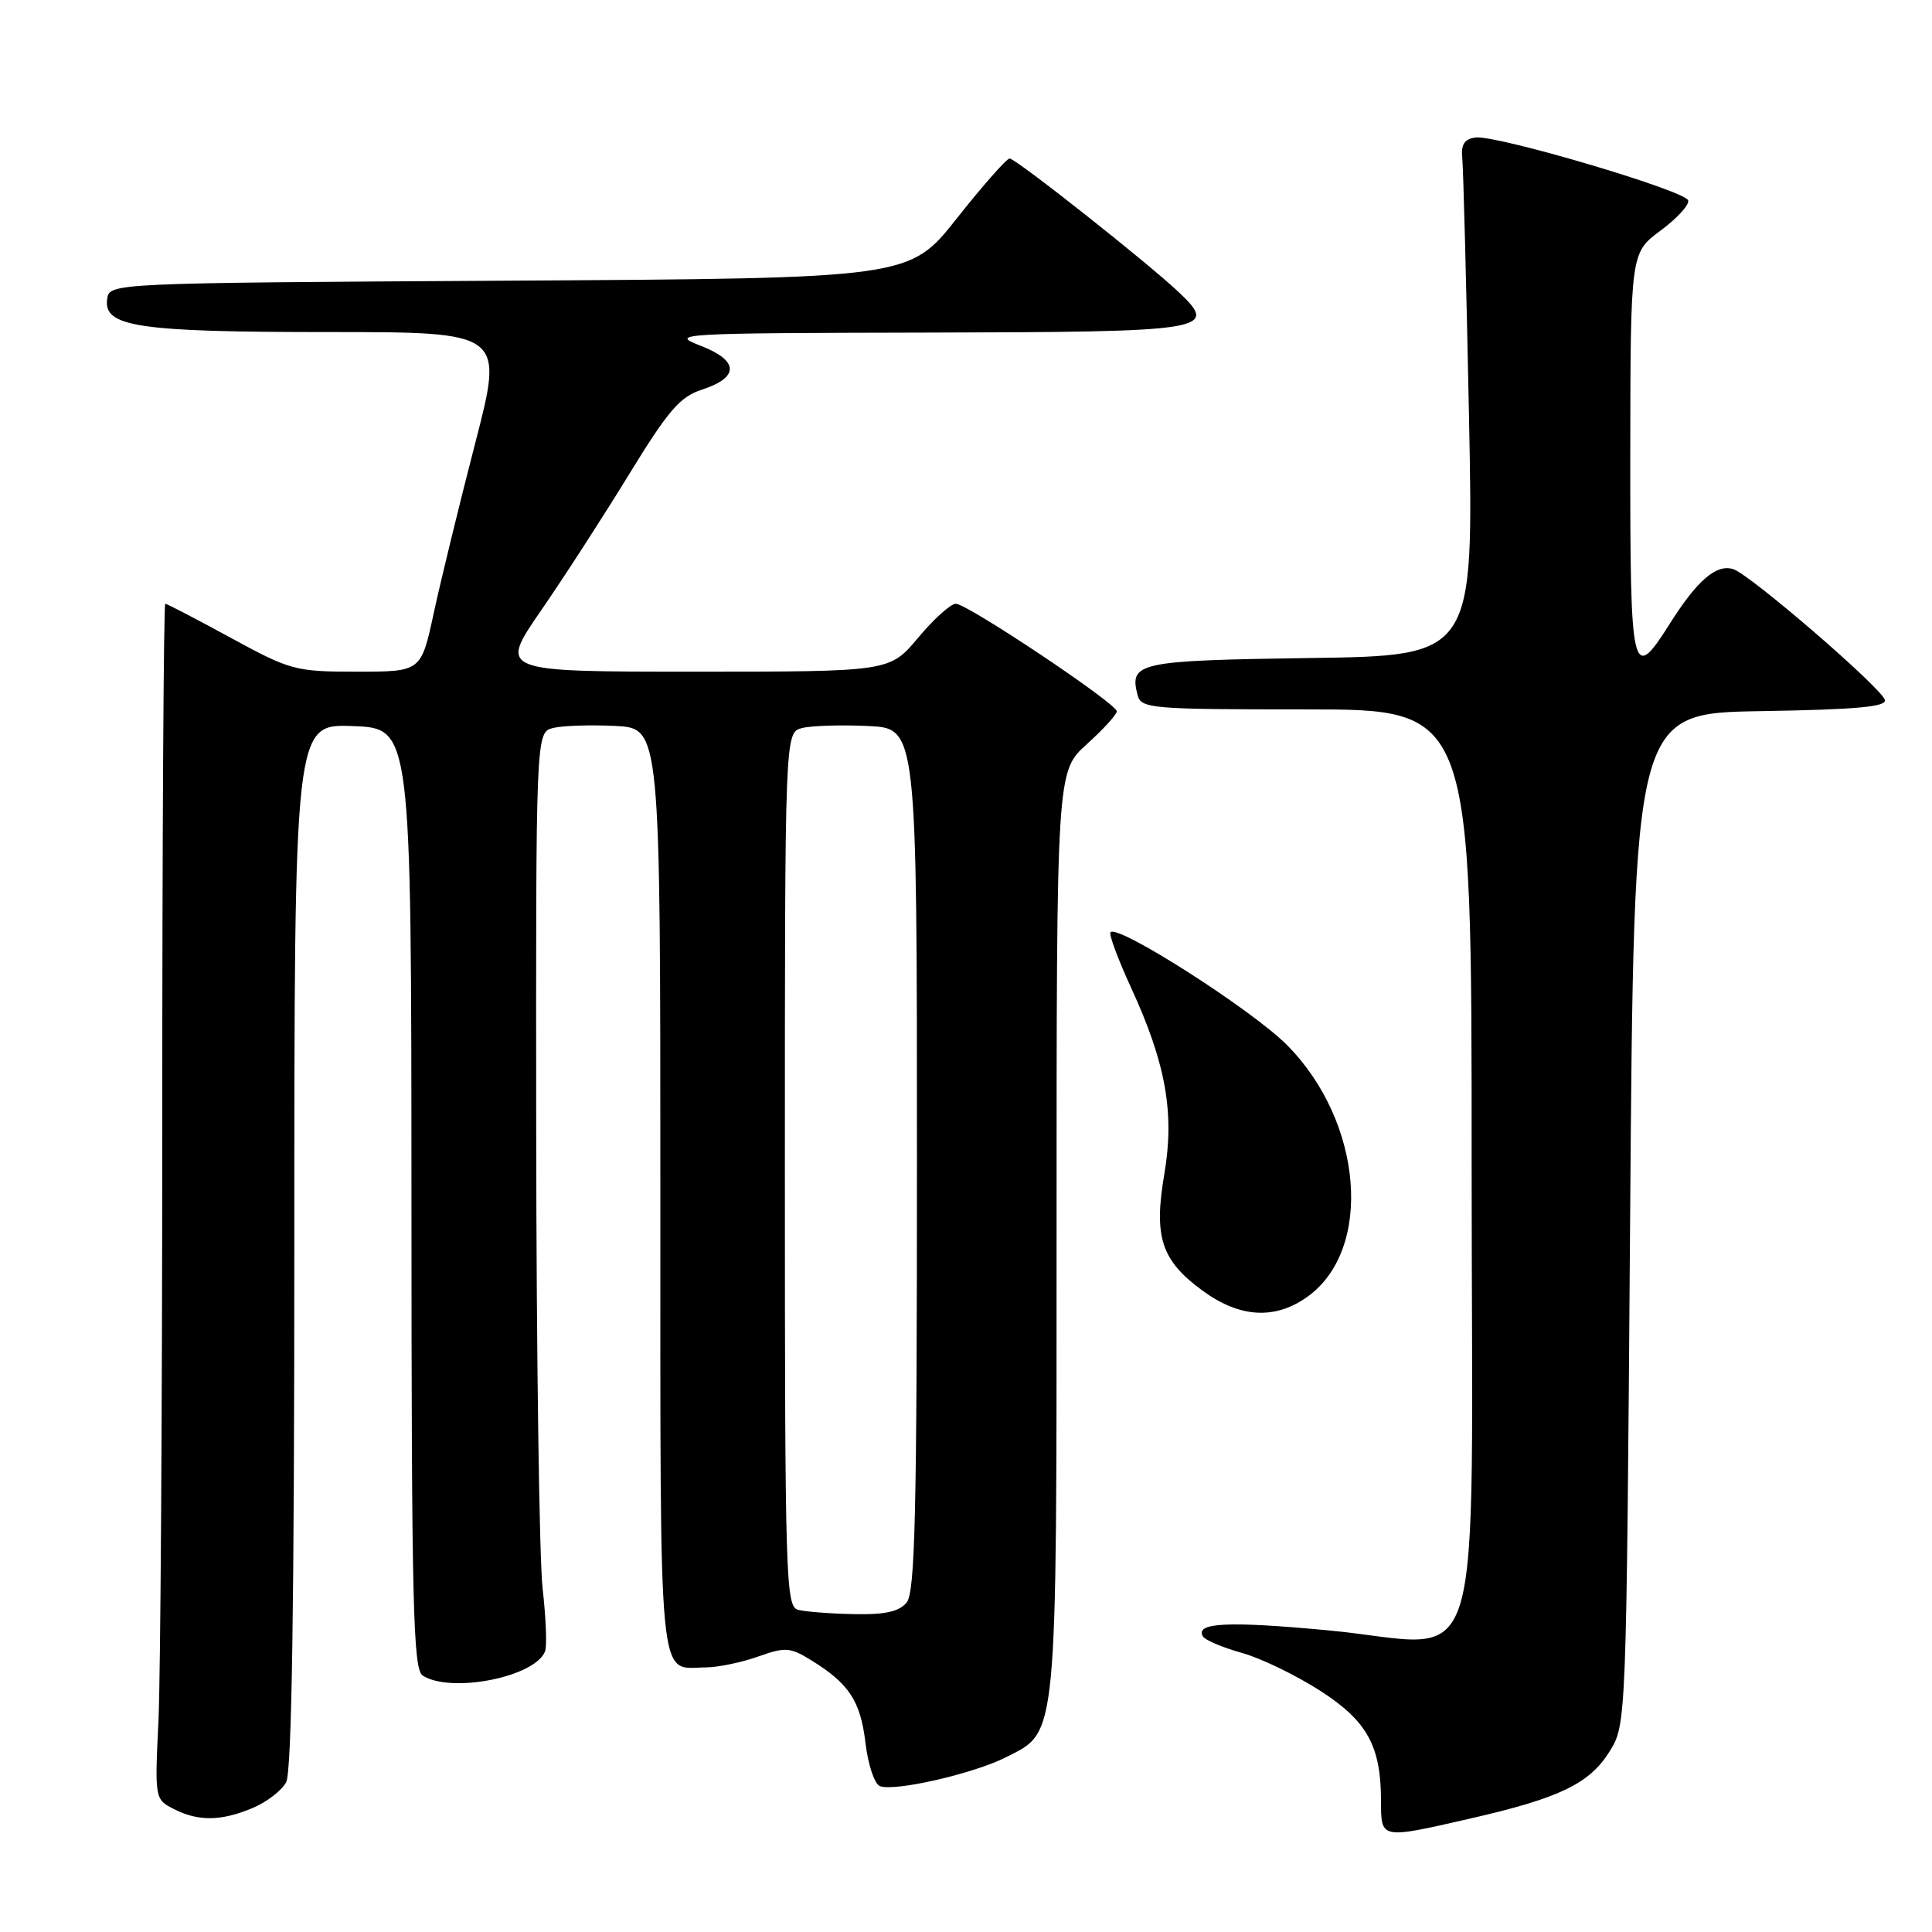 <?xml version="1.0" encoding="UTF-8" standalone="no"?>
<!DOCTYPE svg PUBLIC "-//W3C//DTD SVG 1.1//EN" "http://www.w3.org/Graphics/SVG/1.1/DTD/svg11.dtd" >
<svg xmlns="http://www.w3.org/2000/svg" xmlns:xlink="http://www.w3.org/1999/xlink" version="1.1" viewBox="0 0 256 256">
 <g >
 <path fill="currentColor"
d=" M 194.71 240.99 C 206.63 238.27 210.61 236.36 213.27 232.09 C 215.50 228.50 215.50 228.50 216.00 161.50 C 216.50 94.50 216.50 94.50 233.33 94.23 C 246.06 94.02 250.05 93.65 249.75 92.73 C 249.20 91.05 231.94 76.16 229.68 75.42 C 227.45 74.69 224.89 76.88 221.24 82.67 C 216.24 90.58 216.00 89.55 216.02 60.25 C 216.05 33.50 216.05 33.50 220.04 30.55 C 222.23 28.92 223.88 27.12 223.69 26.55 C 223.26 25.24 198.22 17.84 195.50 18.22 C 194.02 18.43 193.57 19.15 193.76 21.00 C 193.90 22.38 194.30 37.76 194.65 55.19 C 195.28 86.89 195.28 86.89 173.60 87.19 C 150.78 87.52 149.60 87.77 150.74 92.11 C 151.20 93.89 152.50 94.00 173.12 94.00 C 195.00 94.00 195.00 94.00 195.00 153.98 C 195.00 225.45 197.27 218.03 175.99 216.03 C 162.66 214.78 158.26 215.00 159.41 216.86 C 159.71 217.33 162.02 218.31 164.56 219.02 C 167.09 219.72 171.80 222.01 175.02 224.09 C 181.16 228.06 182.98 231.37 182.99 238.58 C 183.00 243.73 182.86 243.70 194.71 240.99 Z  M 33.45 239.58 C 35.31 238.81 37.33 237.26 37.92 236.15 C 38.66 234.76 39.00 212.62 39.00 165.02 C 39.00 95.92 39.00 95.92 46.75 96.21 C 54.50 96.50 54.50 96.50 54.52 158.80 C 54.53 212.78 54.73 221.22 56.02 222.03 C 59.81 224.43 70.98 222.19 72.23 218.79 C 72.49 218.08 72.34 214.35 71.90 210.50 C 71.46 206.65 71.08 179.55 71.05 150.27 C 71.00 97.04 71.00 97.04 73.29 96.46 C 74.55 96.15 78.26 96.03 81.54 96.19 C 87.50 96.50 87.50 96.50 87.50 157.79 C 87.51 225.05 87.12 221.00 93.50 220.94 C 95.15 220.93 98.28 220.28 100.46 219.50 C 104.07 218.22 104.69 218.26 107.52 220.01 C 112.52 223.10 114.02 225.40 114.68 230.95 C 115.02 233.83 115.88 236.40 116.59 236.67 C 118.55 237.42 129.01 235.02 133.33 232.83 C 140.18 229.35 140.00 231.19 140.00 163.15 C 140.00 102.23 140.00 102.23 144.00 98.62 C 146.20 96.63 147.99 94.67 147.98 94.25 C 147.95 93.21 128.18 80.00 126.65 80.00 C 125.98 80.00 123.73 82.02 121.66 84.50 C 117.90 89.00 117.90 89.00 92.01 89.00 C 66.11 89.00 66.11 89.00 71.66 80.94 C 74.72 76.51 79.99 68.35 83.38 62.81 C 88.54 54.39 90.10 52.57 93.01 51.63 C 98.01 50.00 97.93 47.77 92.78 45.79 C 88.67 44.21 89.85 44.14 122.63 44.07 C 160.17 43.99 161.53 43.78 156.23 38.75 C 152.16 34.88 134.61 21.01 133.78 21.00 C 133.39 21.00 130.24 24.57 126.78 28.94 C 120.50 36.88 120.50 36.88 67.50 37.19 C 14.50 37.50 14.50 37.50 14.20 39.63 C 13.67 43.31 18.29 44.00 43.54 44.00 C 66.78 44.00 66.78 44.00 62.96 58.75 C 60.86 66.86 58.39 76.99 57.47 81.25 C 55.80 89.00 55.80 89.00 47.30 89.00 C 39.12 89.00 38.50 88.83 30.55 84.50 C 26.01 82.02 22.12 80.00 21.90 80.00 C 21.68 80.00 21.50 110.94 21.50 148.75 C 21.50 186.56 21.27 222.20 21.00 227.95 C 20.50 238.32 20.52 238.42 23.00 239.69 C 26.26 241.36 29.28 241.33 33.45 239.58 Z  M 173.21 171.85 C 182.00 165.59 180.63 148.63 170.52 138.46 C 165.87 133.79 148.18 122.48 147.15 123.52 C 146.90 123.77 148.13 127.08 149.88 130.89 C 154.48 140.88 155.66 147.49 154.28 155.56 C 152.86 163.89 153.86 166.99 159.29 170.98 C 164.23 174.62 168.91 174.91 173.21 171.85 Z  M 105.75 213.31 C 104.11 212.88 104.00 209.25 104.00 154.95 C 104.00 97.04 104.00 97.04 106.28 96.47 C 107.54 96.15 111.47 96.03 115.03 96.20 C 121.50 96.50 121.50 96.50 121.50 153.60 C 121.50 200.52 121.26 210.99 120.13 212.35 C 119.12 213.56 117.25 213.97 113.13 213.88 C 110.03 213.82 106.71 213.56 105.75 213.31 Z "/>
</g>
</svg>